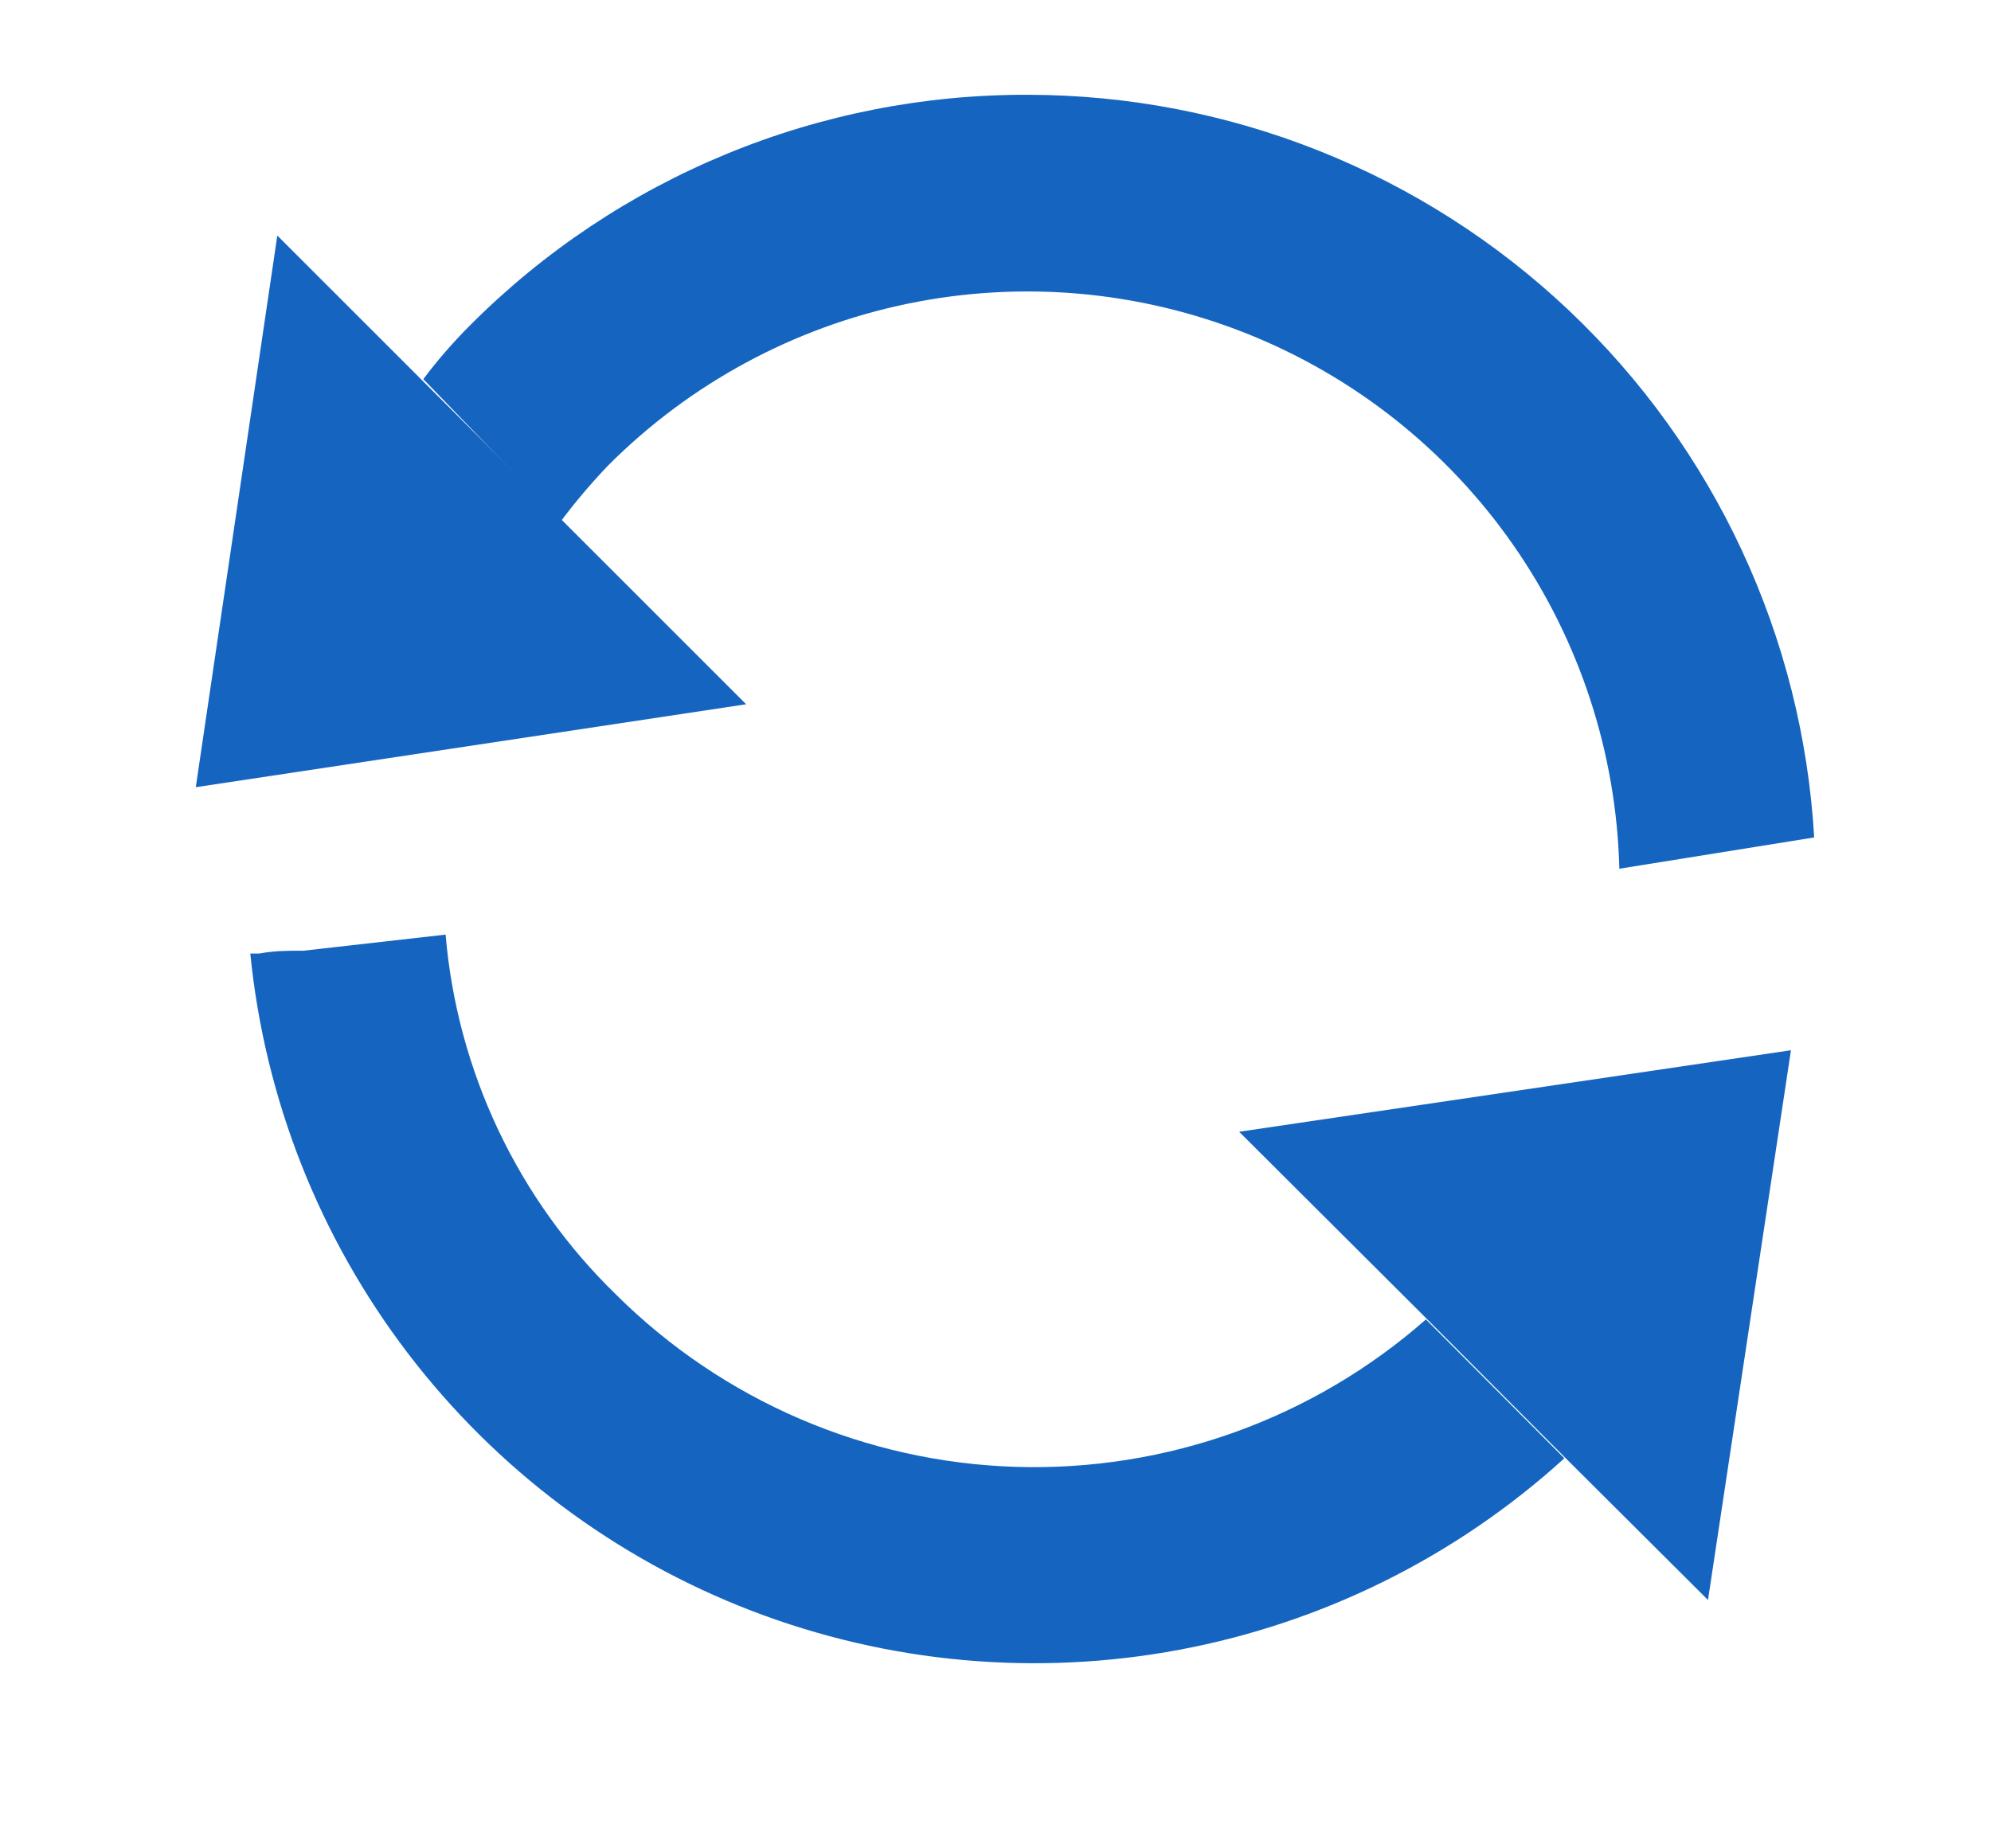 <svg width="42" height="39" viewBox="0 0 42 39" fill="none" xmlns="http://www.w3.org/2000/svg">
    <path d="M10.85 19.34L10.35 19.36L10.85 19.34Z" fill="#1565C0"/>
    <path d="M13 27.32C10.923 25.304 9.644 22.605 9.4 19.72L6.4 20.06H6.32C6.08 20.06 5.78 20.06 5.47 20.12H5.28C5.585 23.185 6.736 26.105 8.603 28.553C10.471 31.002 12.983 32.884 15.858 33.989C18.733 35.093 21.858 35.377 24.885 34.809C27.912 34.24 30.721 32.842 33 30.77L30.08 27.84C27.698 29.935 24.608 31.047 21.437 30.951C18.266 30.854 15.25 29.556 13 27.32V27.32Z" fill="#1565C0"/>
    <path d="M21.69 2C19.507 1.992 17.343 2.416 15.325 3.249C13.306 4.081 11.473 5.305 9.93 6.85C9.56 7.22 9.22 7.61 8.93 8L11.83 11C12.139 10.587 12.473 10.193 12.83 9.82C14.557 8.089 16.754 6.902 19.149 6.408C21.544 5.913 24.031 6.133 26.302 7.039C28.573 7.945 30.529 9.498 31.926 11.505C33.322 13.512 34.099 15.886 34.16 18.33L38.27 17.67C38.025 13.437 36.172 9.457 33.09 6.544C30.009 3.631 25.93 2.006 21.69 2V2Z" fill="#1565C0"/>
    <path d="M5.85 4.97L4.13 16.61L15.74 14.86L11.83 10.95L8.89 8.01L5.85 4.97Z" fill="#1565C0"/>
    <path d="M30.11 27.84L33.03 30.77L36.03 33.76L37.78 22.16L26.14 23.88L30.11 27.84Z" fill="#1565C0"/>
</svg>
